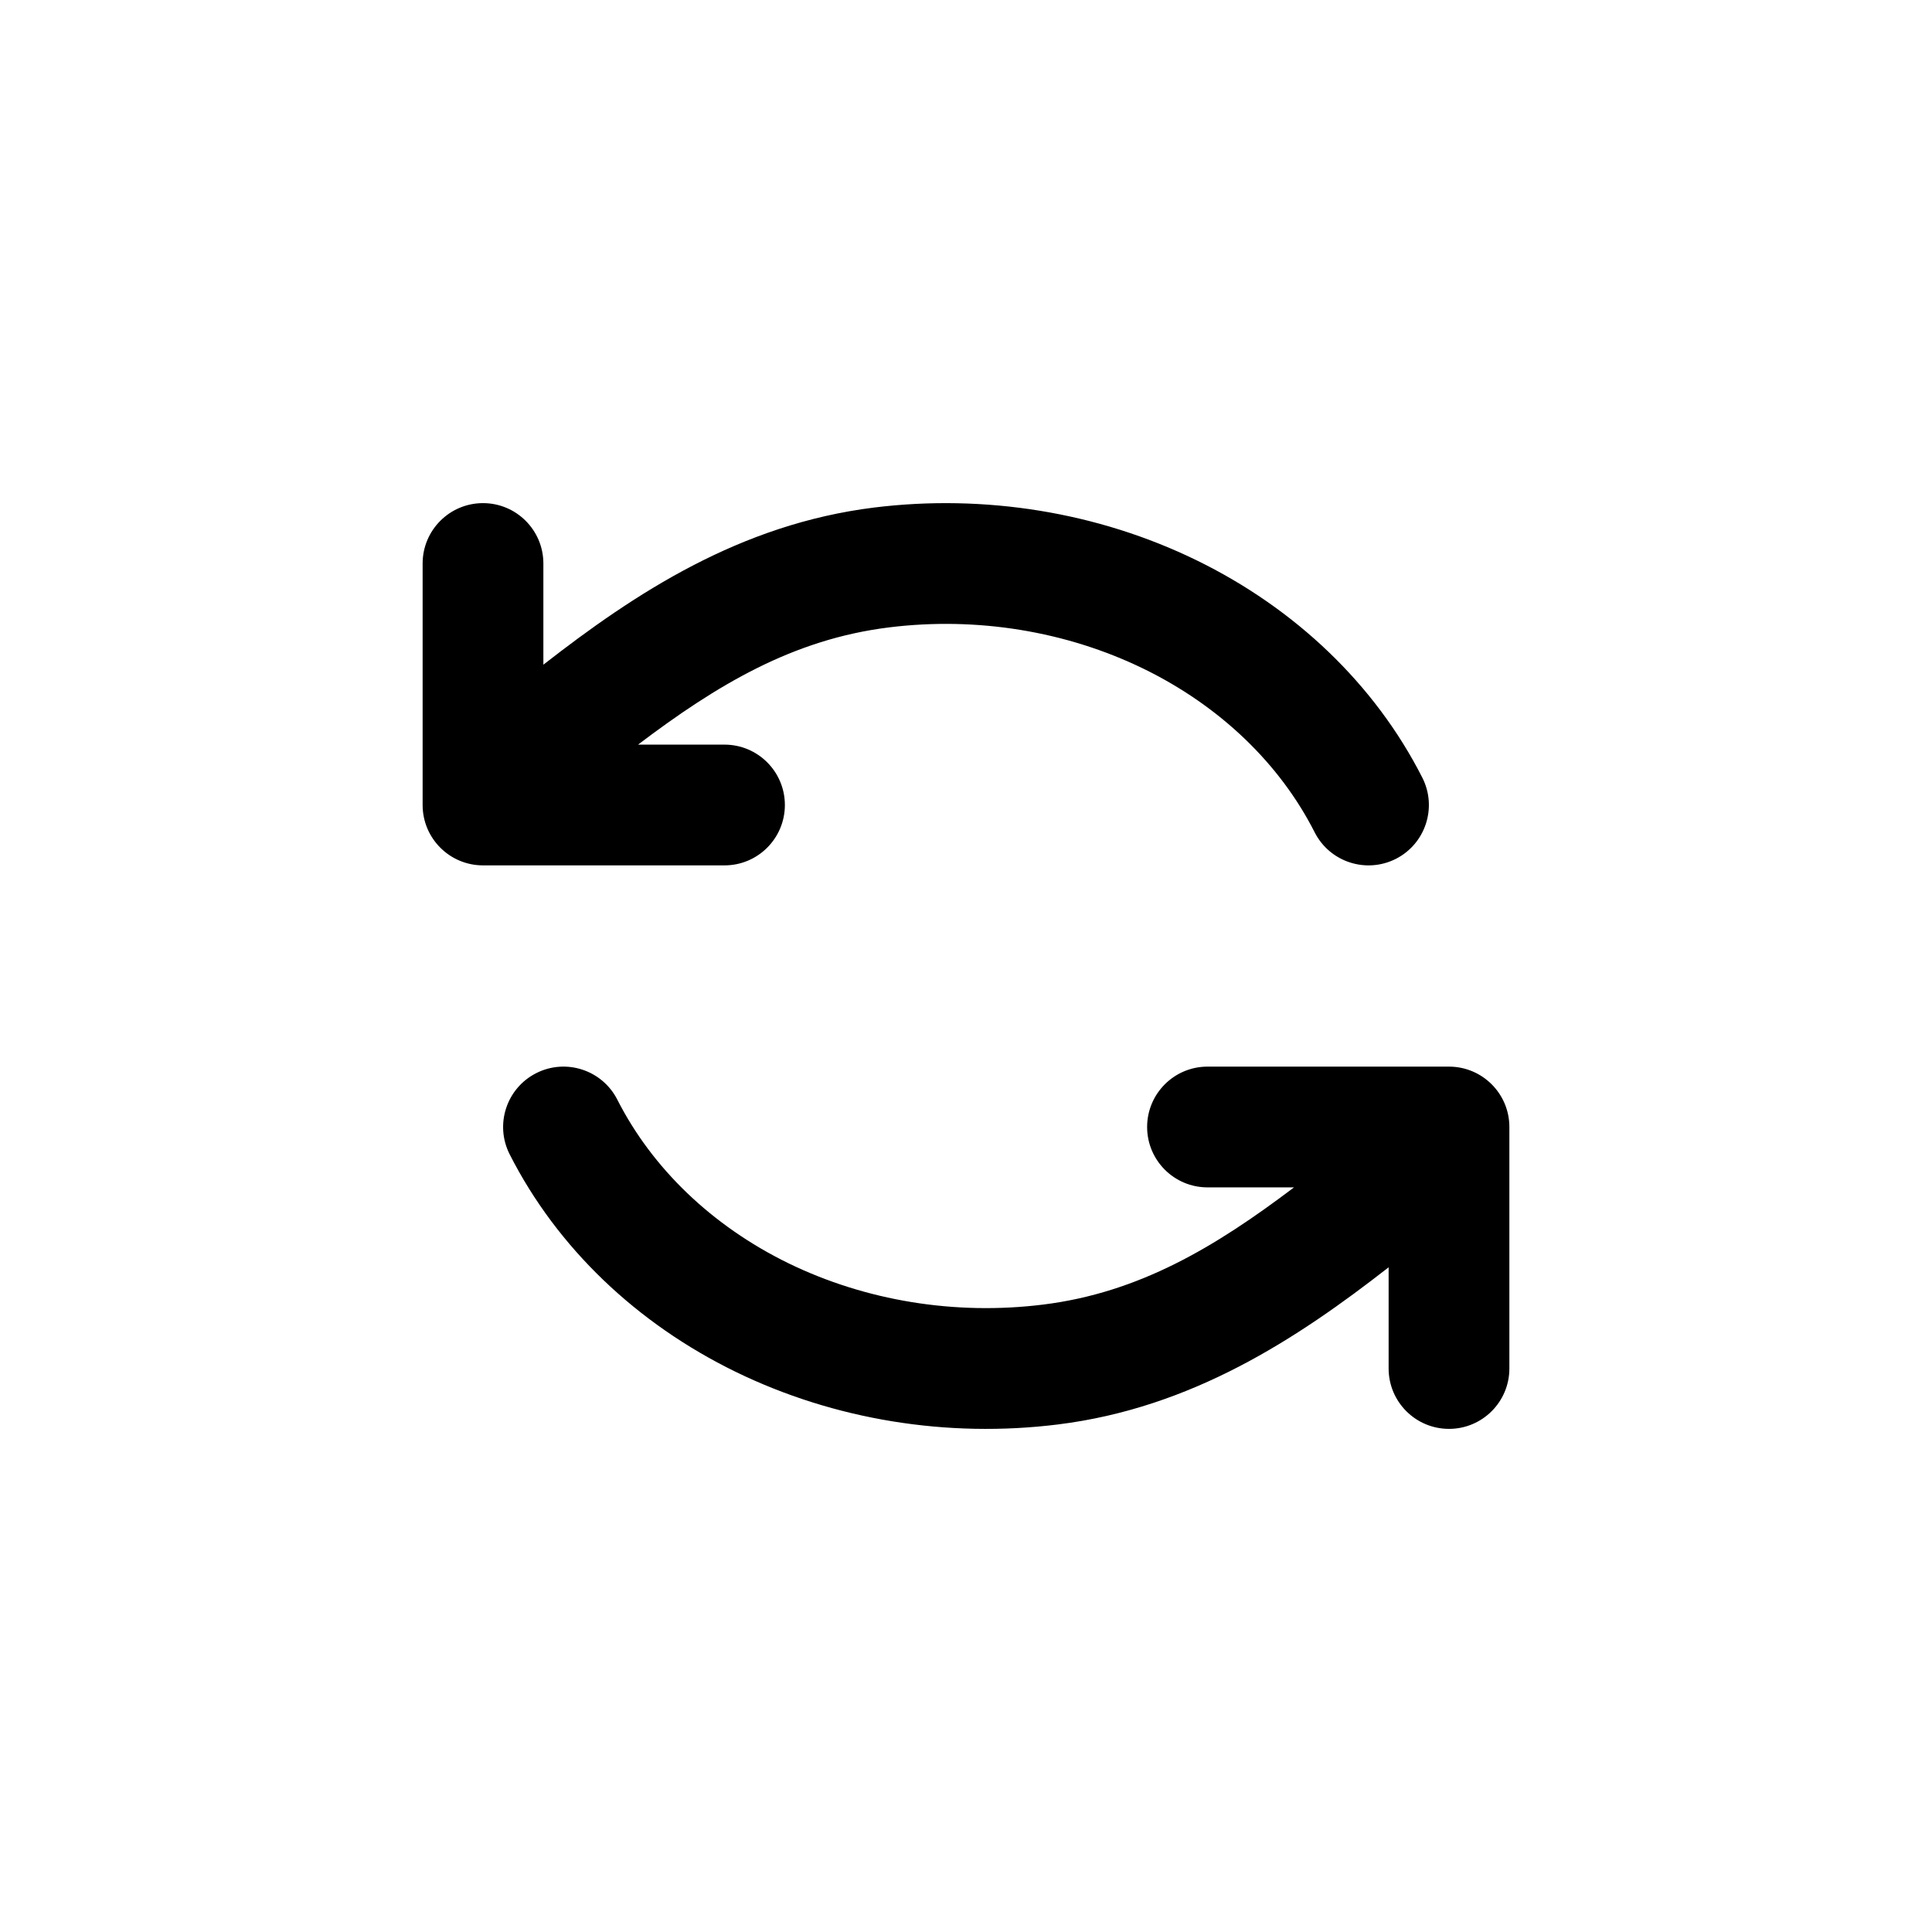 <svg width="24" height="24" viewBox="0 0 24 24" fill="none" xmlns="http://www.w3.org/2000/svg">
<path fill-rule="evenodd" clip-rule="evenodd" d="M6 6.25C6.414 6.25 6.75 6.586 6.75 7V8.257C7.894 7.365 9.194 6.512 10.857 6.305C12.232 6.135 13.637 6.362 14.862 6.959C16.088 7.557 17.079 8.499 17.669 9.661C17.856 10.03 17.709 10.481 17.34 10.669C16.97 10.856 16.519 10.709 16.331 10.339C15.902 9.493 15.162 8.774 14.205 8.307C13.247 7.841 12.136 7.658 11.042 7.794C9.85 7.942 8.908 8.507 7.926 9.25H9C9.414 9.25 9.75 9.586 9.75 10C9.75 10.414 9.414 10.75 9 10.75H6C5.586 10.75 5.25 10.414 5.25 10V9.826C5.25 9.821 5.25 9.817 5.25 9.812V7C5.25 6.586 5.586 6.25 6 6.25ZM6.661 13.331C7.03 13.144 7.481 13.291 7.669 13.661C8.099 14.507 8.839 15.226 9.795 15.693C10.753 16.159 11.864 16.342 12.958 16.206C14.15 16.058 15.092 15.493 16.075 14.75H15C14.586 14.75 14.25 14.414 14.25 14C14.25 13.586 14.586 13.25 15 13.25H18C18.414 13.25 18.75 13.586 18.75 14V14.174C18.75 14.179 18.75 14.183 18.75 14.188V17C18.75 17.414 18.414 17.75 18 17.75C17.586 17.75 17.25 17.414 17.25 17V15.743C16.106 16.635 14.806 17.488 13.143 17.695C11.768 17.866 10.363 17.638 9.138 17.041C7.912 16.443 6.921 15.501 6.331 14.339C6.144 13.97 6.291 13.519 6.661 13.331Z" fill="black"/>
</svg>
